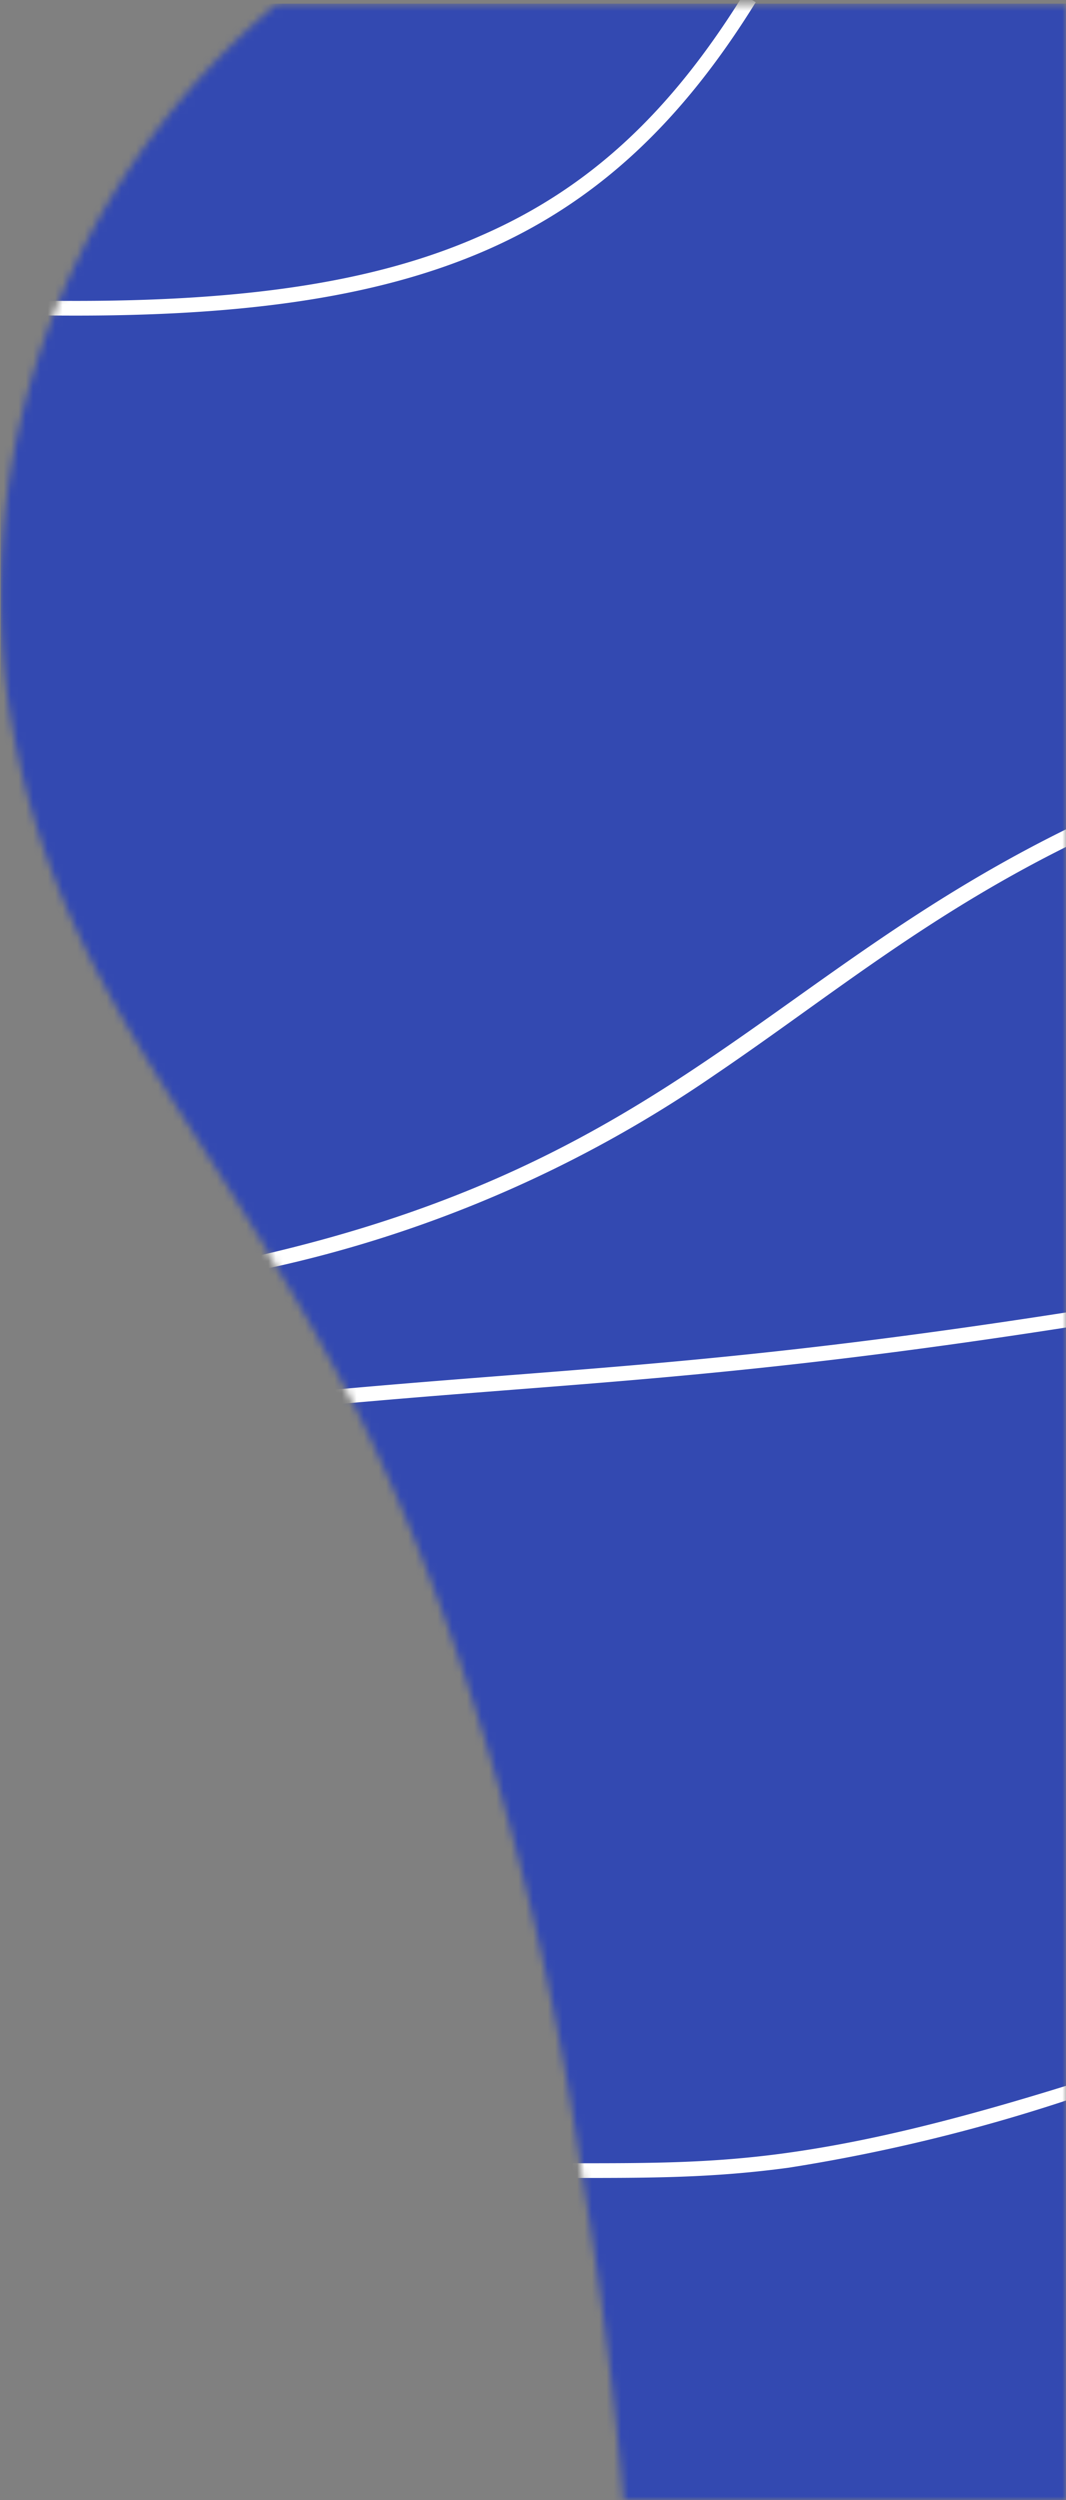<svg width="145" height="340" viewBox="0 0 145 340" fill="none" xmlns="http://www.w3.org/2000/svg"><rect x="0" y="0" width="145" height="340" fill="#808080" stroke="none"/><mask id="a" style="mask-type:alpha" maskUnits="userSpaceOnUse" x="0" y="0" width="145" height="340"><path fill-rule="evenodd" clip-rule="evenodd" d="M37.7.5A105 105 0 008 41l-.4 1-.4 1a104.3 104.3 0 00-5.4 56.6C7.2 128.3 21 144.8 36 169.5l1 1.8A295.7 295.7 0 0148 190.8c6 12 11 24.4 15.2 37.1a399.2 399.2 0 0115.7 66l.1 1 .2 1c2.8 17 4.5 31.1 5.6 44.2v.4H145V.5H37.7z" fill="#3349B1"/></mask><g mask="url(#a)"><path fill="#3349B1" d="M.1.5h145v340H.1z"/><path d="M147 285a238.8 238.8 0 01-39.7 9.8c-10.3 1.4-18.8 1.4-29.4 1.4v-2c10.6 0 19 0 29.1-1.4 10.1-1.4 22-4.1 39.5-9.6l.6 1.9zM145.9 180.4C99.8 187.6 78.4 188 45.6 191l-.2-2c33-3 54.1-3.4 100.2-10.6l.3 2zM147 114.2c-20.5 9.9-34 21.3-49.8 32A170.9 170.9 0 0135 172.8l-.4-1.9c28.2-6.4 45.7-16 61.4-26.6 15.6-10.5 29.4-22 50-32l.9 1.8zM102.8.3c-9.9 16-21.3 27-36.6 33.7-15.3 6.7-34.5 9.2-59.9 8.9v-2c25.3.3 44.1-2.2 59-8.8 15-6.5 26-17 35.8-32.8l1.7 1z" fill="#fff"/></g></svg>
